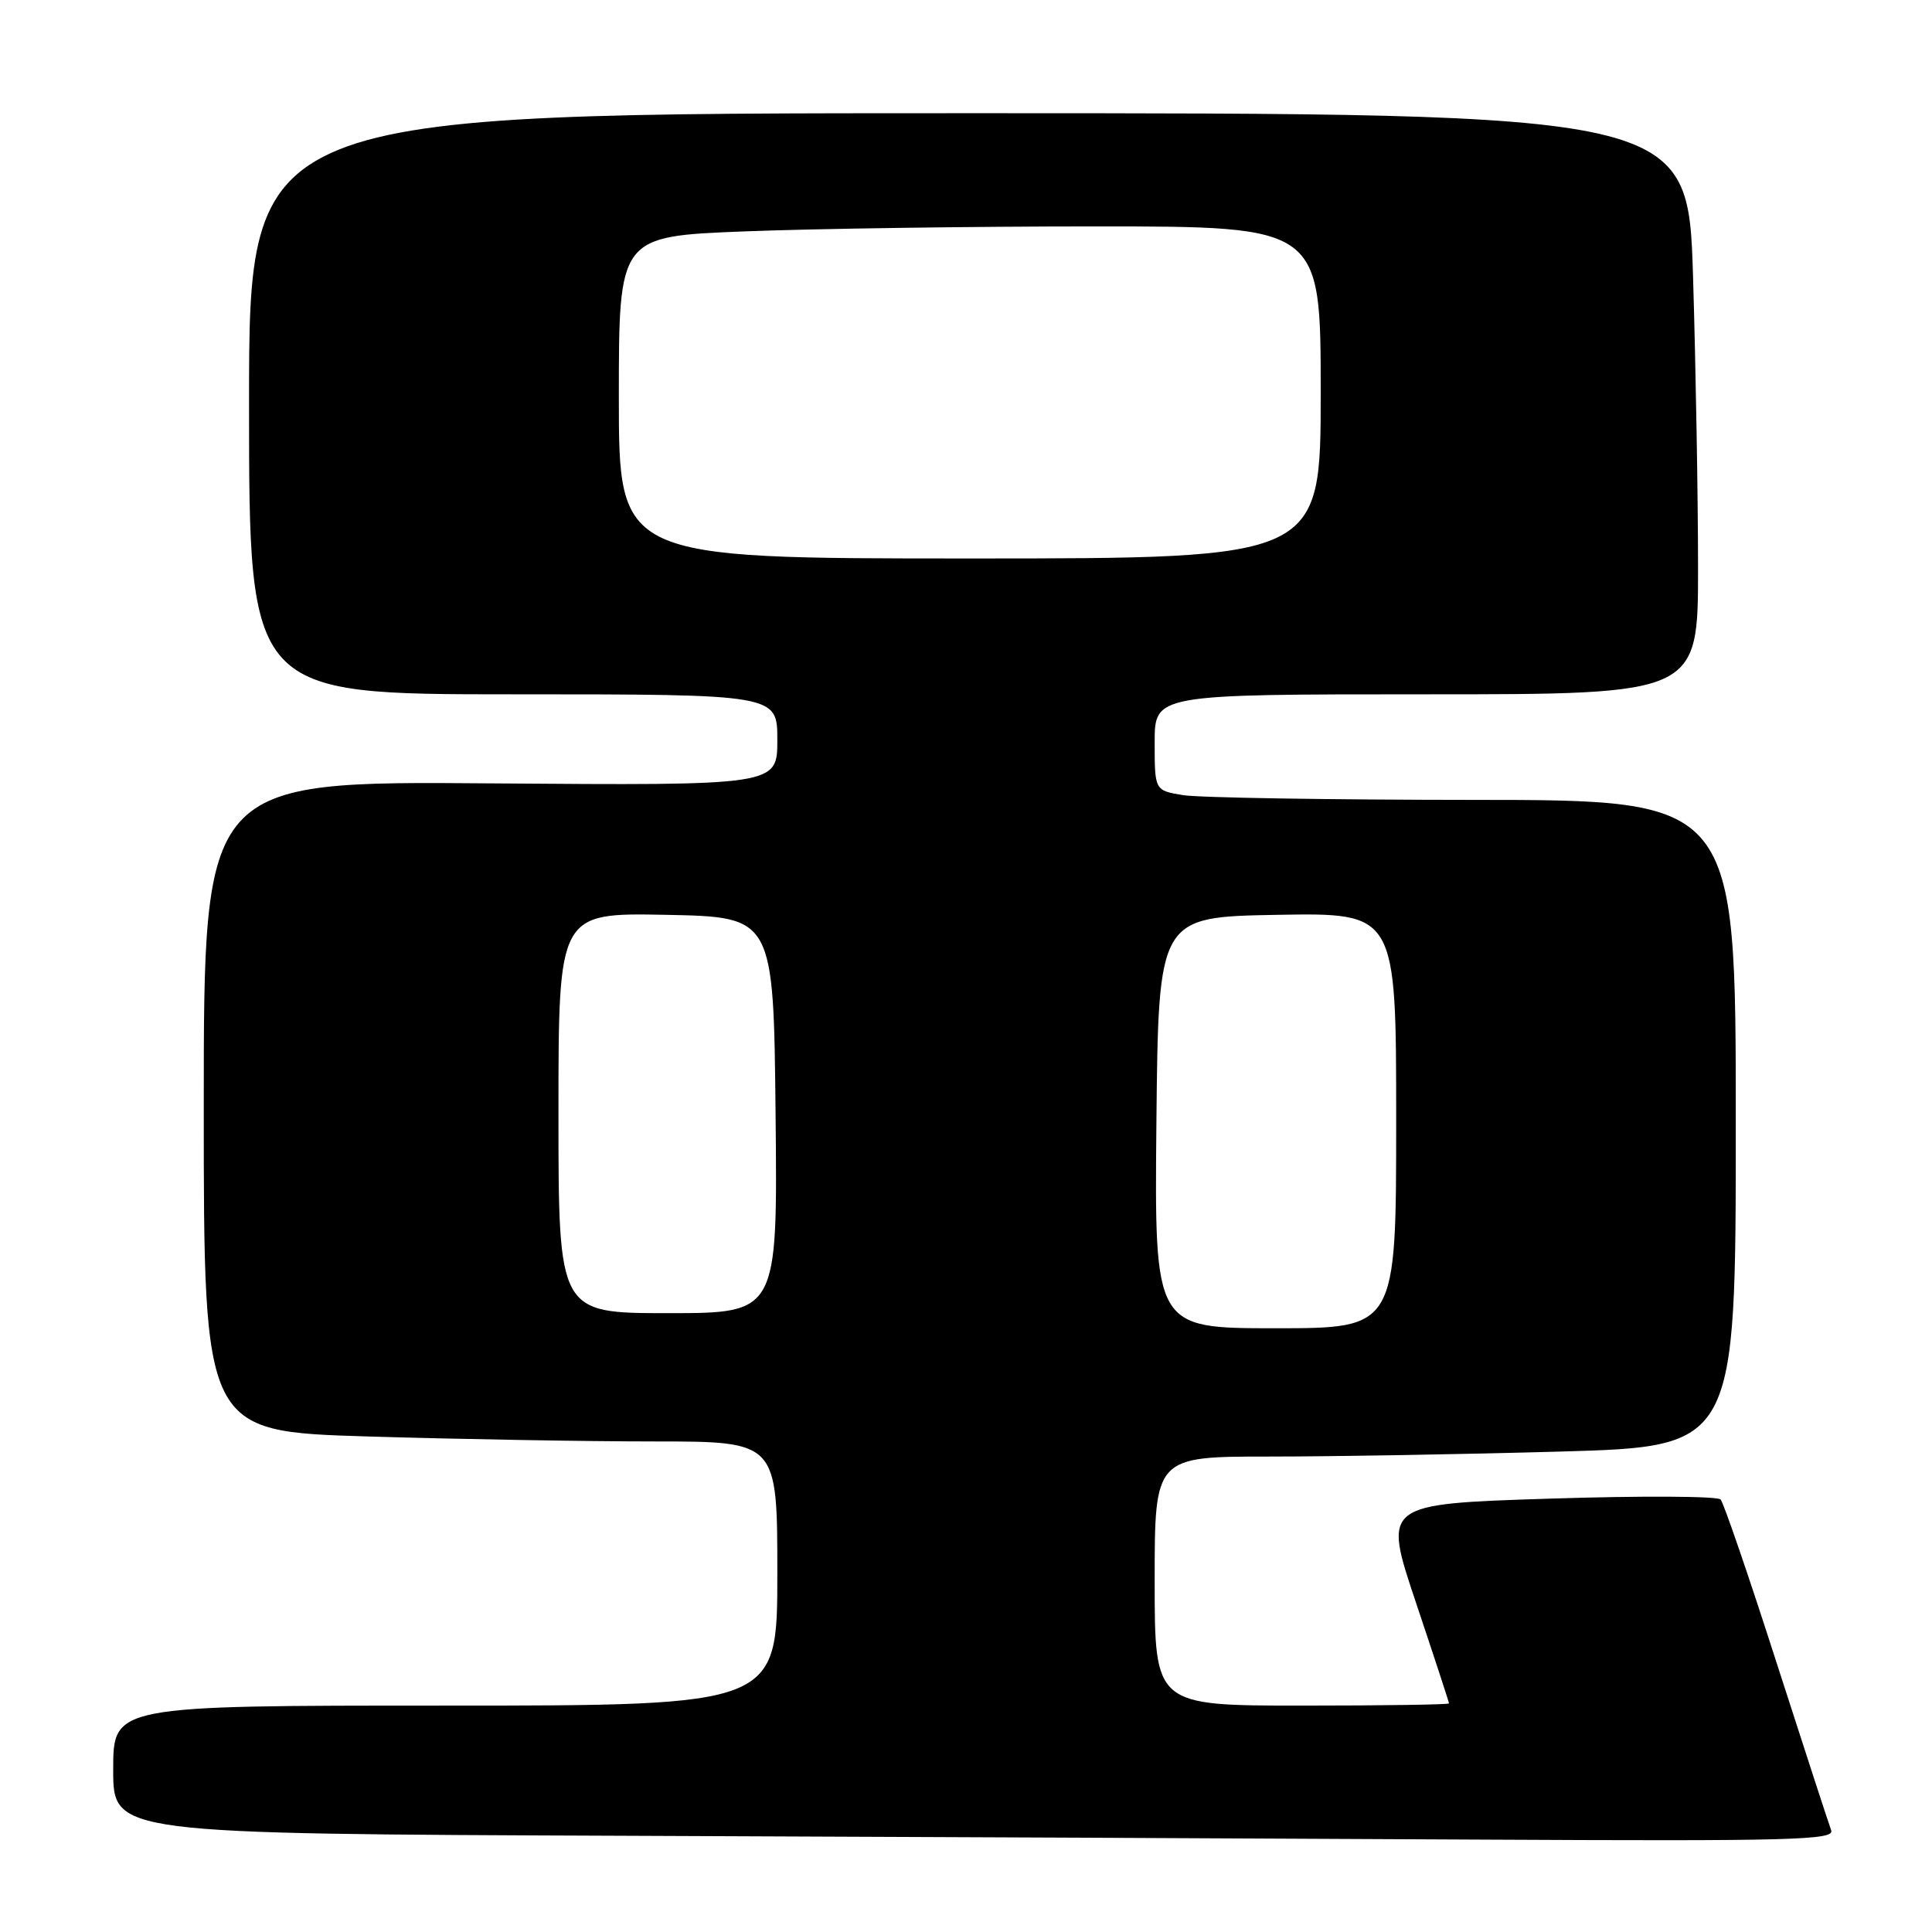 <?xml version="1.0" encoding="UTF-8" standalone="no"?>
<!DOCTYPE svg PUBLIC "-//W3C//DTD SVG 1.1//EN" "http://www.w3.org/Graphics/SVG/1.1/DTD/svg11.dtd" >
<svg xmlns="http://www.w3.org/2000/svg" xmlns:xlink="http://www.w3.org/1999/xlink" version="1.1" viewBox="0 0 256 256">
 <g >
 <path fill="currentColor"
d=" M 242.64 242.52 C 242.33 241.70 239.07 231.69 235.39 220.27 C 231.72 208.84 228.39 199.13 227.99 198.69 C 227.59 198.24 217.36 198.19 205.25 198.58 C 183.24 199.29 183.24 199.29 187.62 212.35 C 190.03 219.54 192.00 225.55 192.00 225.71 C 192.00 225.87 183.22 226.00 172.50 226.00 C 153.00 226.00 153.00 226.00 153.00 209.50 C 153.00 193.00 153.00 193.00 168.25 193.00 C 176.64 193.00 193.96 192.70 206.75 192.34 C 230.00 191.68 230.00 191.68 230.00 148.84 C 230.00 106.00 230.00 106.00 195.25 105.99 C 176.14 105.98 158.81 105.70 156.75 105.36 C 153.00 104.74 153.00 104.74 153.00 98.37 C 153.00 92.00 153.00 92.00 189.00 92.00 C 225.00 92.00 225.00 92.00 225.00 75.25 C 225.00 66.04 224.70 48.71 224.34 36.75 C 223.68 15.00 223.68 15.00 128.34 15.00 C 33.00 15.00 33.00 15.00 33.00 53.50 C 33.00 92.00 33.00 92.00 68.00 92.00 C 103.00 92.00 103.00 92.00 103.00 98.05 C 103.00 104.09 103.00 104.09 65.00 103.80 C 27.00 103.50 27.00 103.50 27.00 146.59 C 27.00 189.68 27.00 189.68 48.75 190.34 C 60.71 190.70 77.81 191.00 86.75 191.00 C 103.00 191.00 103.00 191.00 103.00 208.50 C 103.00 226.00 103.00 226.00 59.00 226.00 C 15.00 226.00 15.00 226.00 15.00 234.49 C 15.00 242.99 15.00 242.99 82.75 243.25 C 120.01 243.40 171.36 243.62 196.86 243.76 C 237.50 243.97 243.14 243.82 242.64 242.52 Z  M 153.23 148.75 C 153.50 121.50 153.50 121.50 169.25 121.22 C 185.00 120.95 185.00 120.95 185.00 148.47 C 185.00 176.00 185.00 176.00 168.98 176.00 C 152.97 176.00 152.97 176.00 153.23 148.75 Z  M 74.00 147.47 C 74.00 120.95 74.00 120.95 88.25 121.22 C 102.50 121.50 102.50 121.50 102.77 147.75 C 103.03 174.00 103.03 174.00 88.52 174.00 C 74.00 174.00 74.00 174.00 74.00 147.47 Z  M 82.00 52.66 C 82.00 31.31 82.00 31.31 98.66 30.66 C 107.82 30.30 128.75 30.00 145.16 30.00 C 175.00 30.00 175.00 30.00 175.00 52.00 C 175.00 74.00 175.00 74.00 128.50 74.00 C 82.00 74.00 82.00 74.00 82.00 52.66 Z "/>
</g>
</svg>